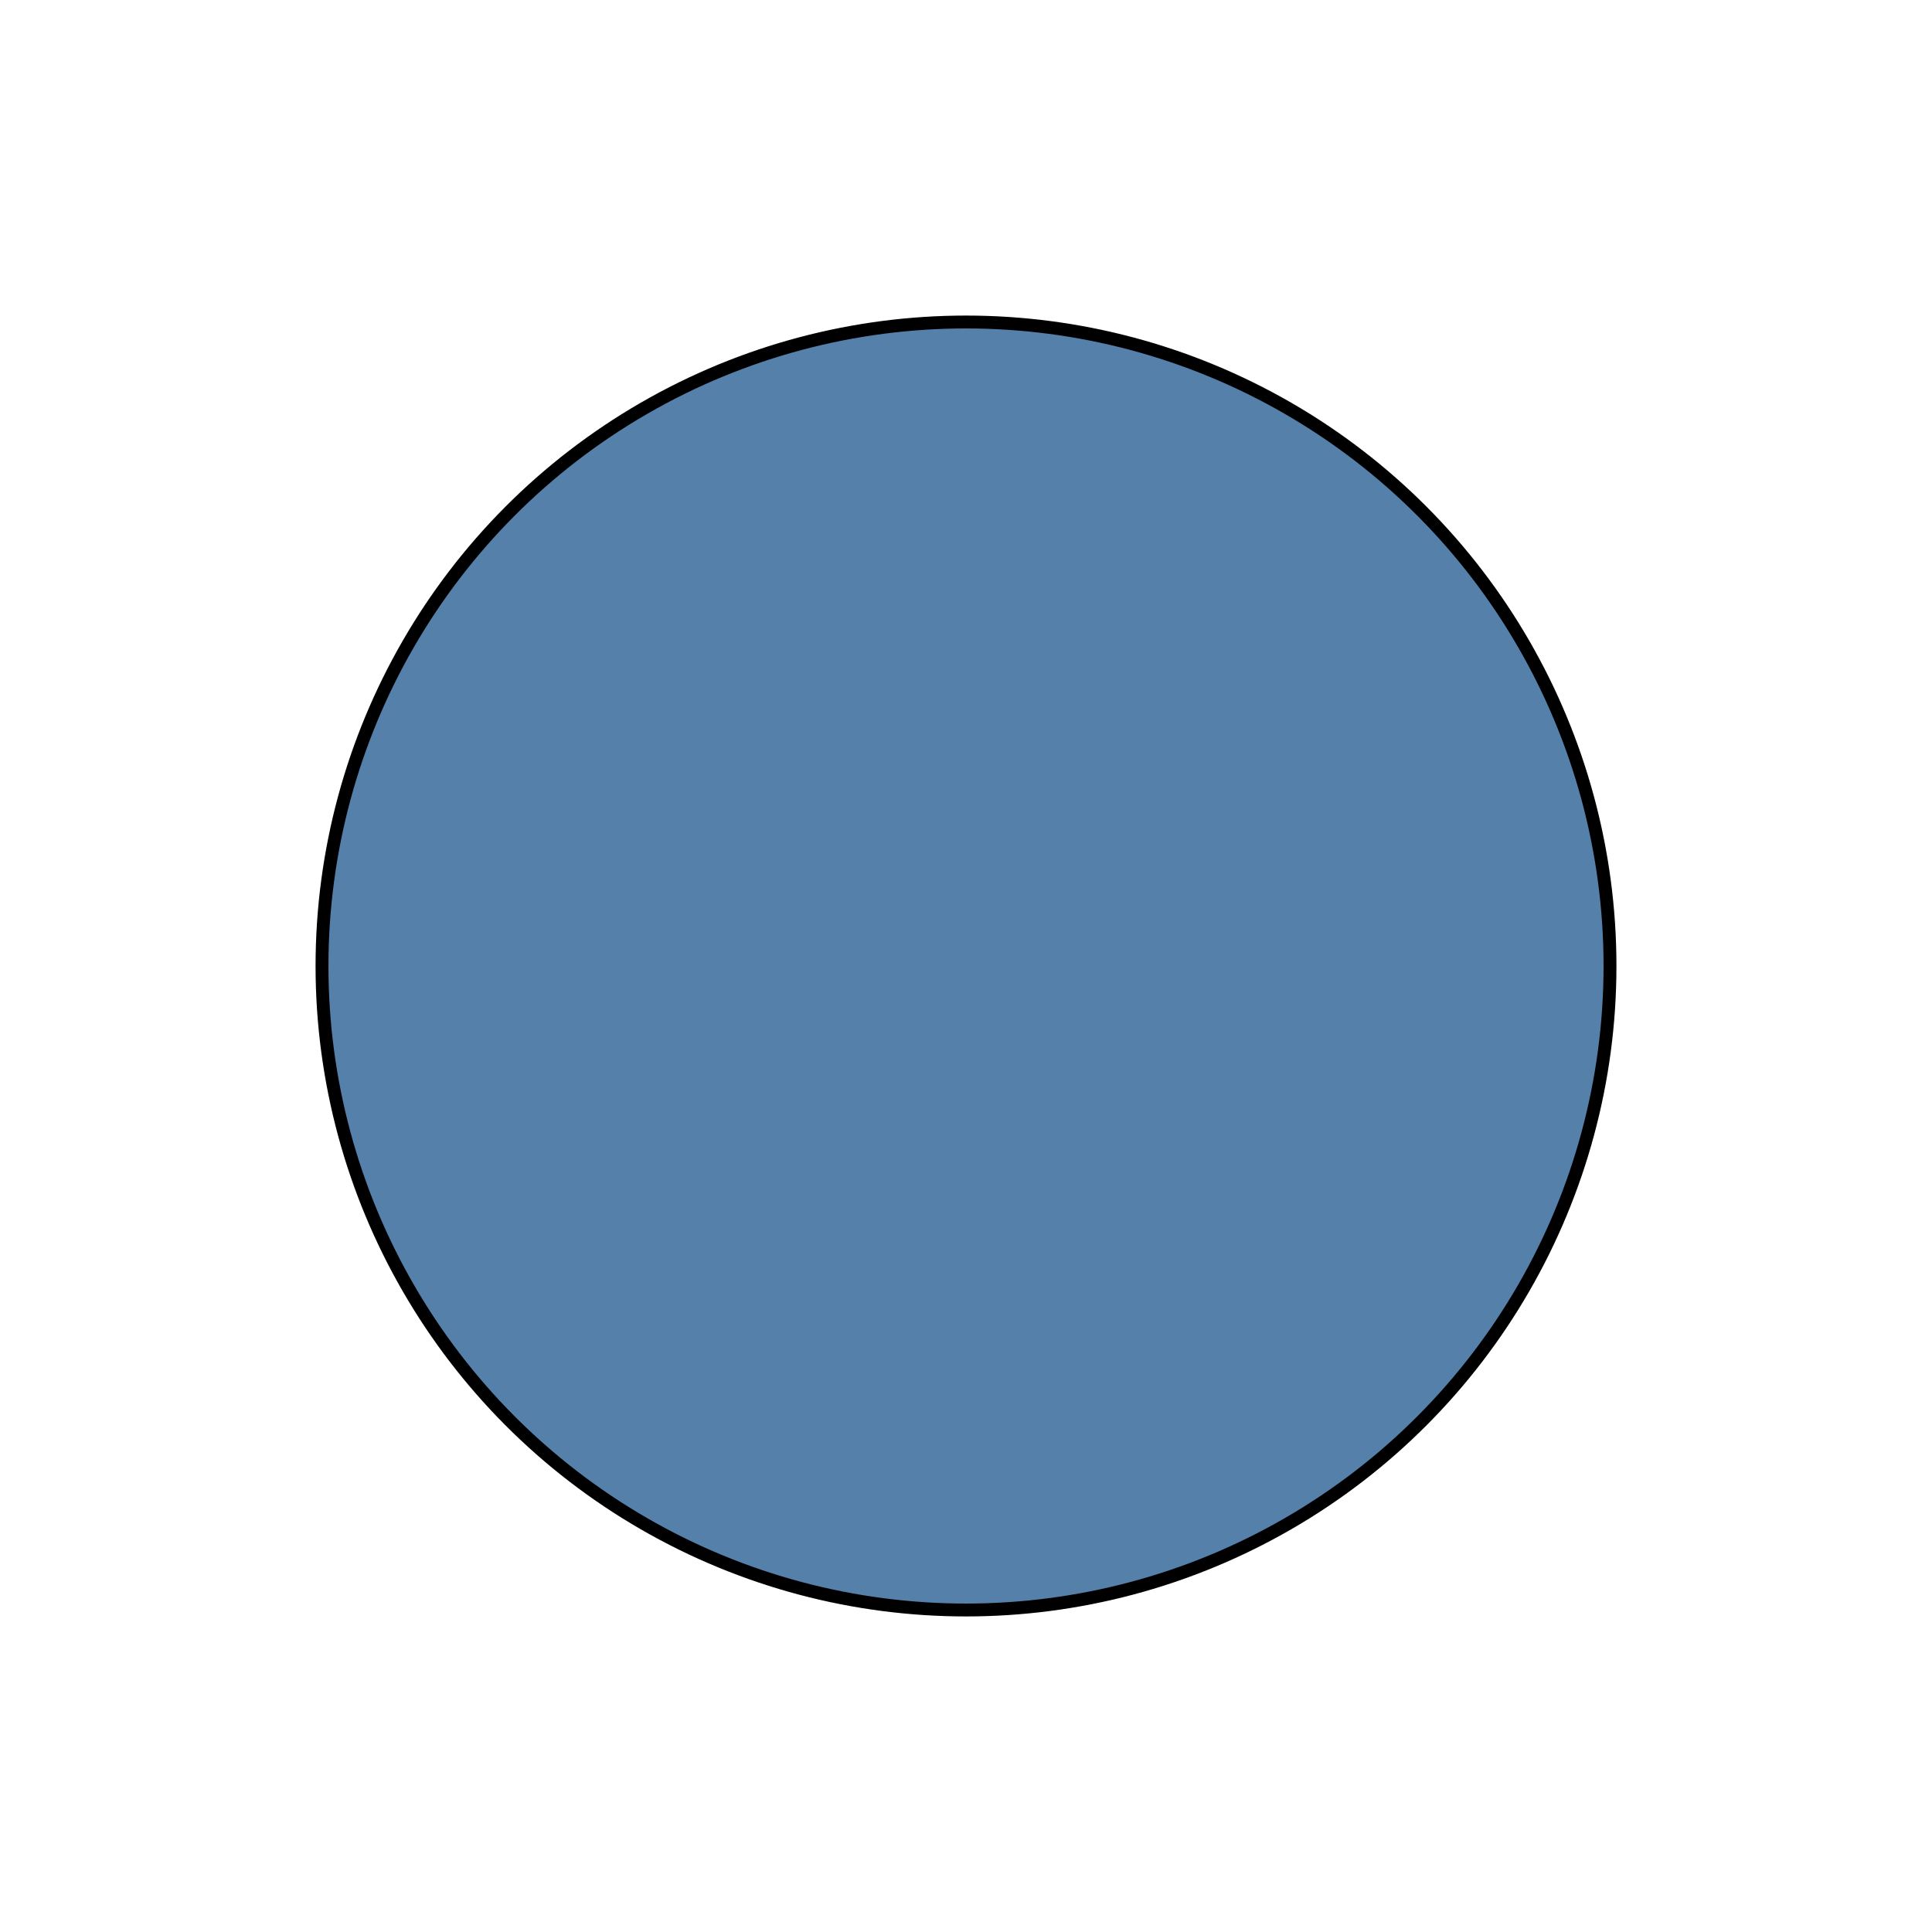 <?xml version="1.0" encoding="UTF-8" standalone="no"?>
<!DOCTYPE svg PUBLIC "-//W3C//DTD SVG 1.1//EN" "http://www.w3.org/Graphics/SVG/1.1/DTD/svg11.dtd">

<svg xmlns="http://www.w3.org/2000/svg" viewBox="0 0 300 300" width="100" height="100" version="1.1">
	<circle cx="150" cy="150" r="100" stroke="black" stroke-width="2" fill="rgb(85,128,170)"/>
</svg>